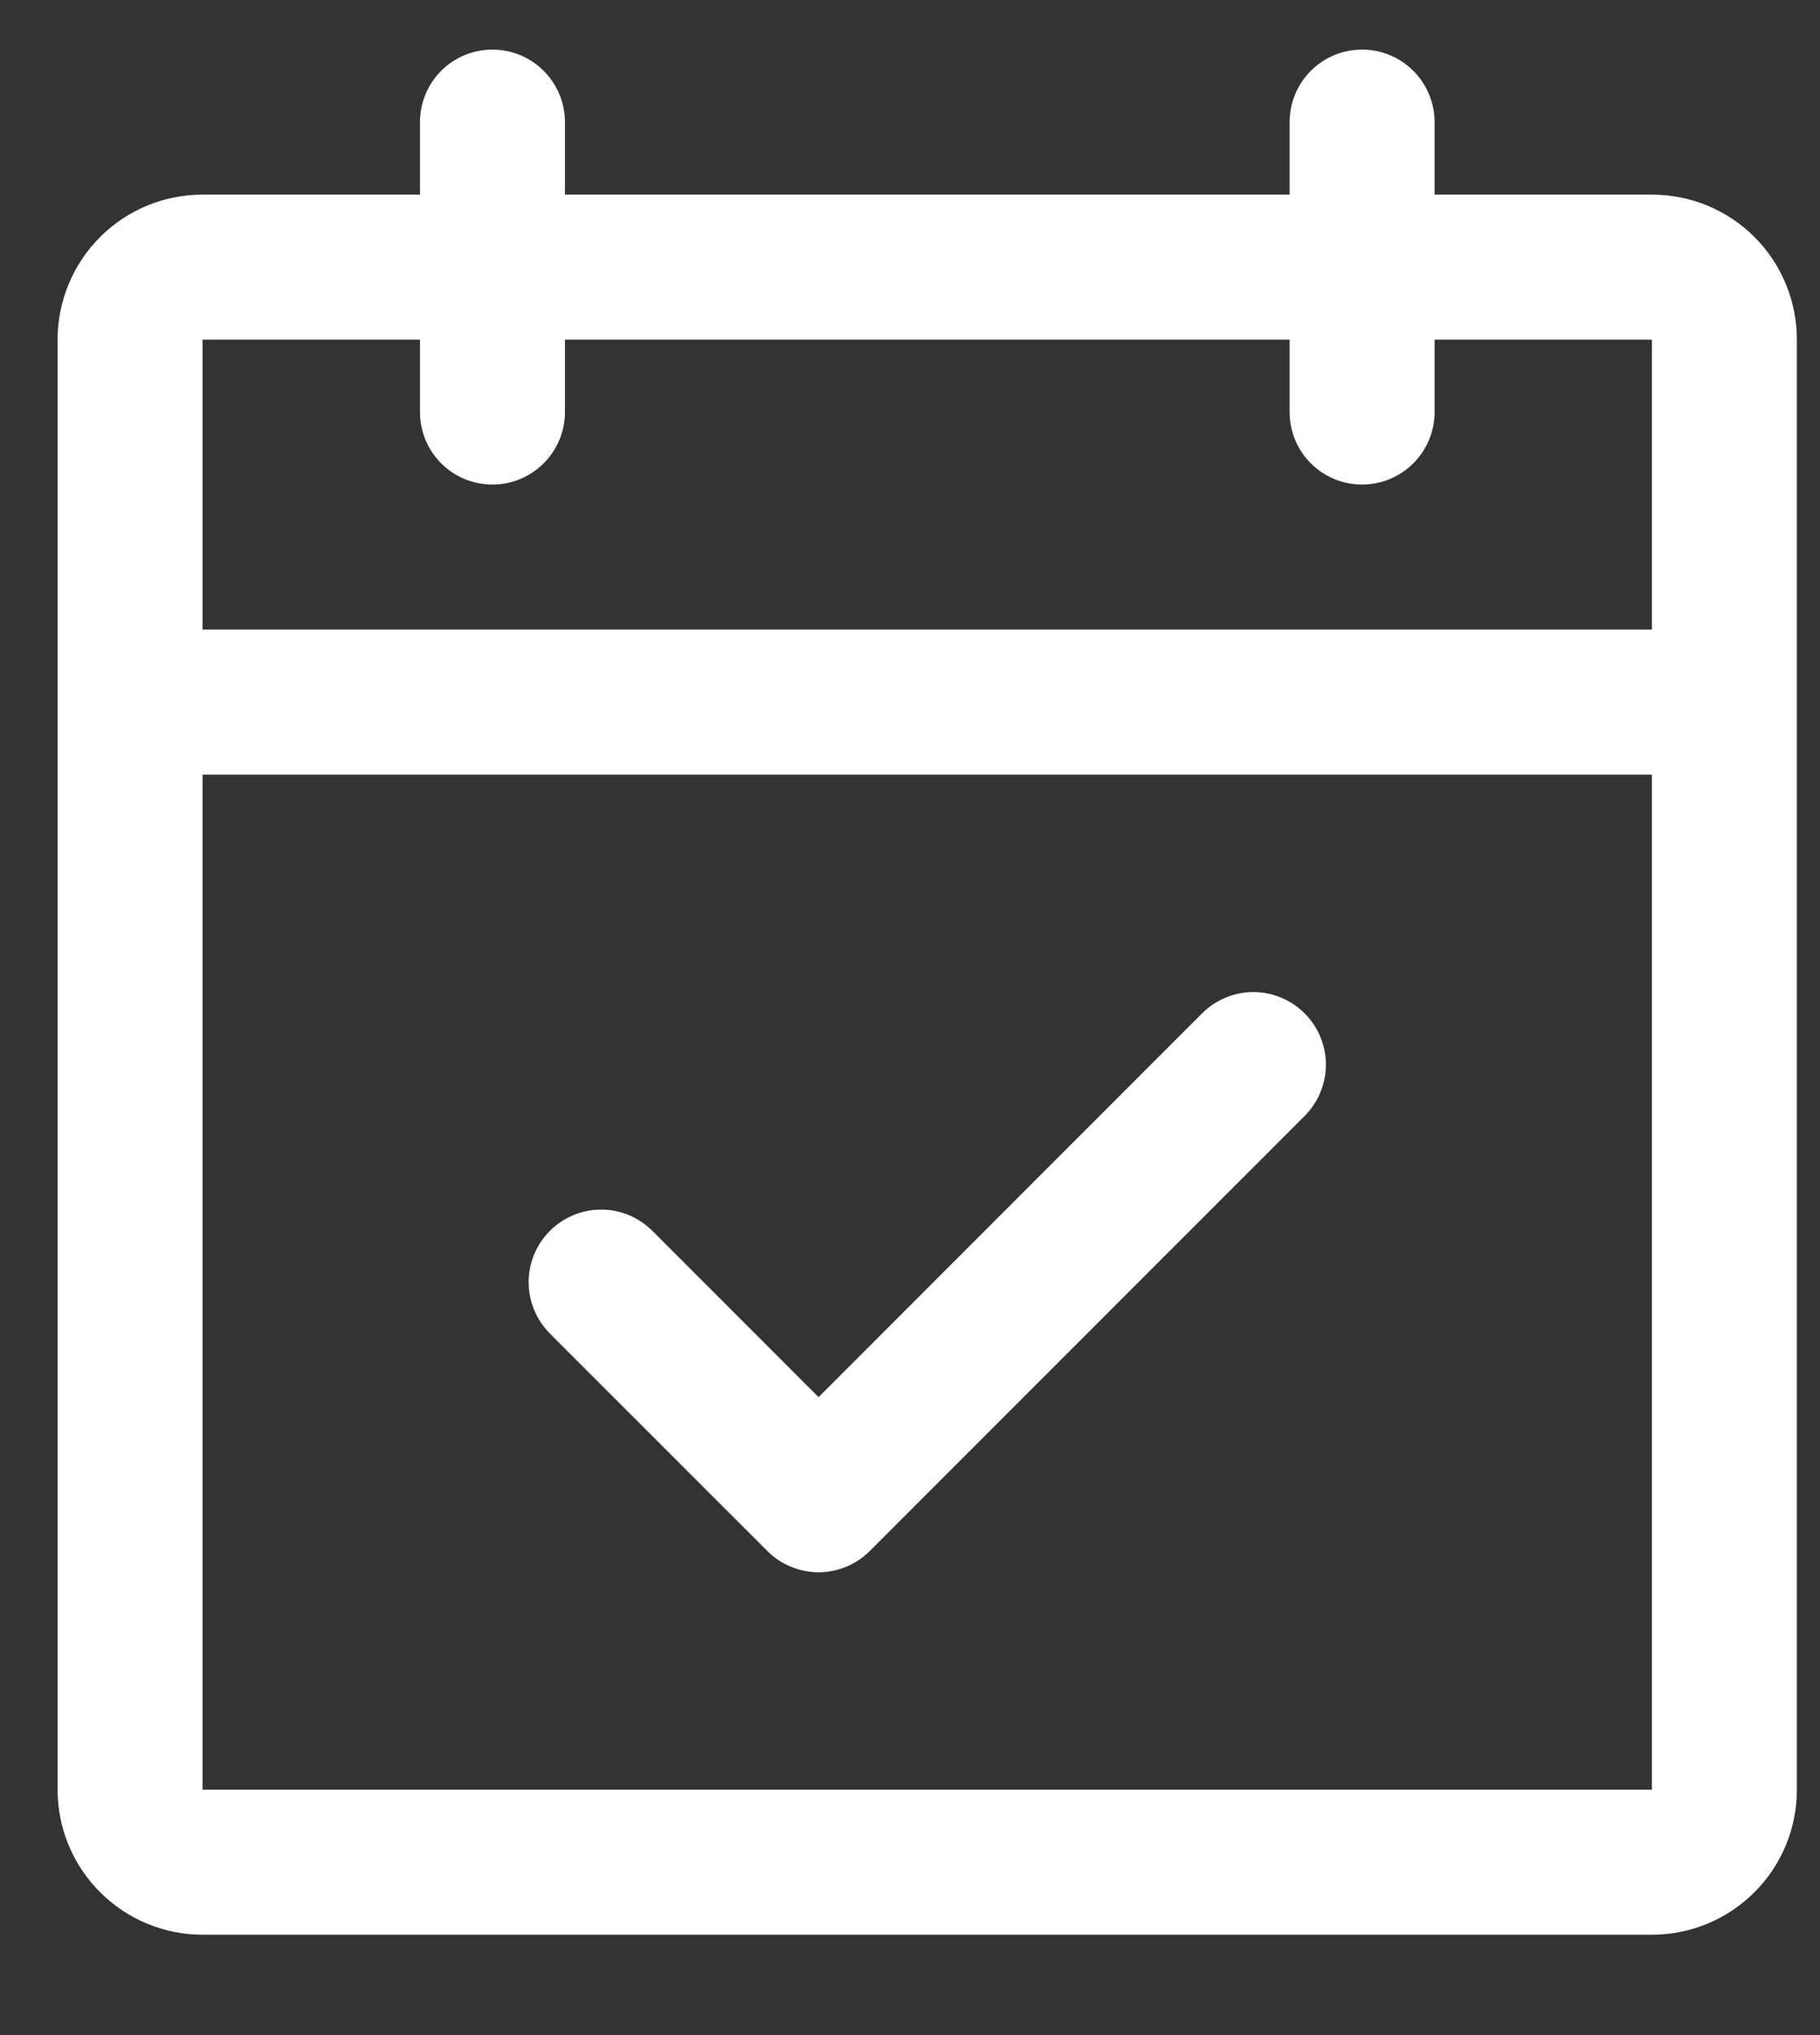 <svg width="17" height="19" viewBox="0 0 17 19" fill="none" xmlns="http://www.w3.org/2000/svg">
<rect x="0" y="0" width="17" height="19" fill="#333333" stroke="none"/>
<path d="M15.43 1.817H13.4V1.14C13.4 0.96 13.328 0.788 13.201 0.661C13.074 0.534 12.902 0.463 12.723 0.463C12.543 0.463 12.371 0.534 12.244 0.661C12.117 0.788 12.046 0.96 12.046 1.14V1.817H5.277V1.14C5.277 0.96 5.205 0.788 5.078 0.661C4.951 0.534 4.779 0.463 4.6 0.463C4.42 0.463 4.248 0.534 4.121 0.661C3.994 0.788 3.923 0.96 3.923 1.14V1.817H1.892C1.533 1.817 1.189 1.959 0.935 2.213C0.681 2.467 0.538 2.812 0.538 3.171V16.709C0.538 17.068 0.681 17.413 0.935 17.666C1.189 17.92 1.533 18.063 1.892 18.063H15.43C15.79 18.063 16.134 17.92 16.388 17.666C16.642 17.413 16.784 17.068 16.784 16.709V3.171C16.784 2.812 16.642 2.467 16.388 2.213C16.134 1.959 15.79 1.817 15.43 1.817ZM3.923 3.171V3.848C3.923 4.027 3.994 4.199 4.121 4.326C4.248 4.453 4.42 4.524 4.6 4.524C4.779 4.524 4.951 4.453 5.078 4.326C5.205 4.199 5.277 4.027 5.277 3.848V3.171H12.046V3.848C12.046 4.027 12.117 4.199 12.244 4.326C12.371 4.453 12.543 4.524 12.723 4.524C12.902 4.524 13.074 4.453 13.201 4.326C13.328 4.199 13.4 4.027 13.4 3.848V3.171H15.43V5.878H1.892V3.171H3.923ZM15.43 16.709H1.892V7.232H15.43V16.709ZM12.186 9.461C12.249 9.524 12.299 9.598 12.333 9.681C12.367 9.763 12.385 9.851 12.385 9.94C12.385 10.029 12.367 10.117 12.333 10.199C12.299 10.281 12.249 10.356 12.186 10.419L8.125 14.48C8.062 14.543 7.987 14.593 7.905 14.627C7.823 14.661 7.735 14.679 7.646 14.679C7.557 14.679 7.469 14.661 7.387 14.627C7.304 14.593 7.23 14.543 7.167 14.48L5.136 12.45C5.009 12.322 4.938 12.15 4.938 11.971C4.938 11.791 5.009 11.619 5.136 11.492C5.263 11.365 5.435 11.293 5.615 11.293C5.795 11.293 5.967 11.365 6.094 11.492L7.646 13.044L11.228 9.461C11.291 9.398 11.366 9.348 11.448 9.314C11.53 9.28 11.618 9.262 11.707 9.262C11.796 9.262 11.884 9.28 11.966 9.314C12.049 9.348 12.123 9.398 12.186 9.461Z" fill="white"/>
</svg>
